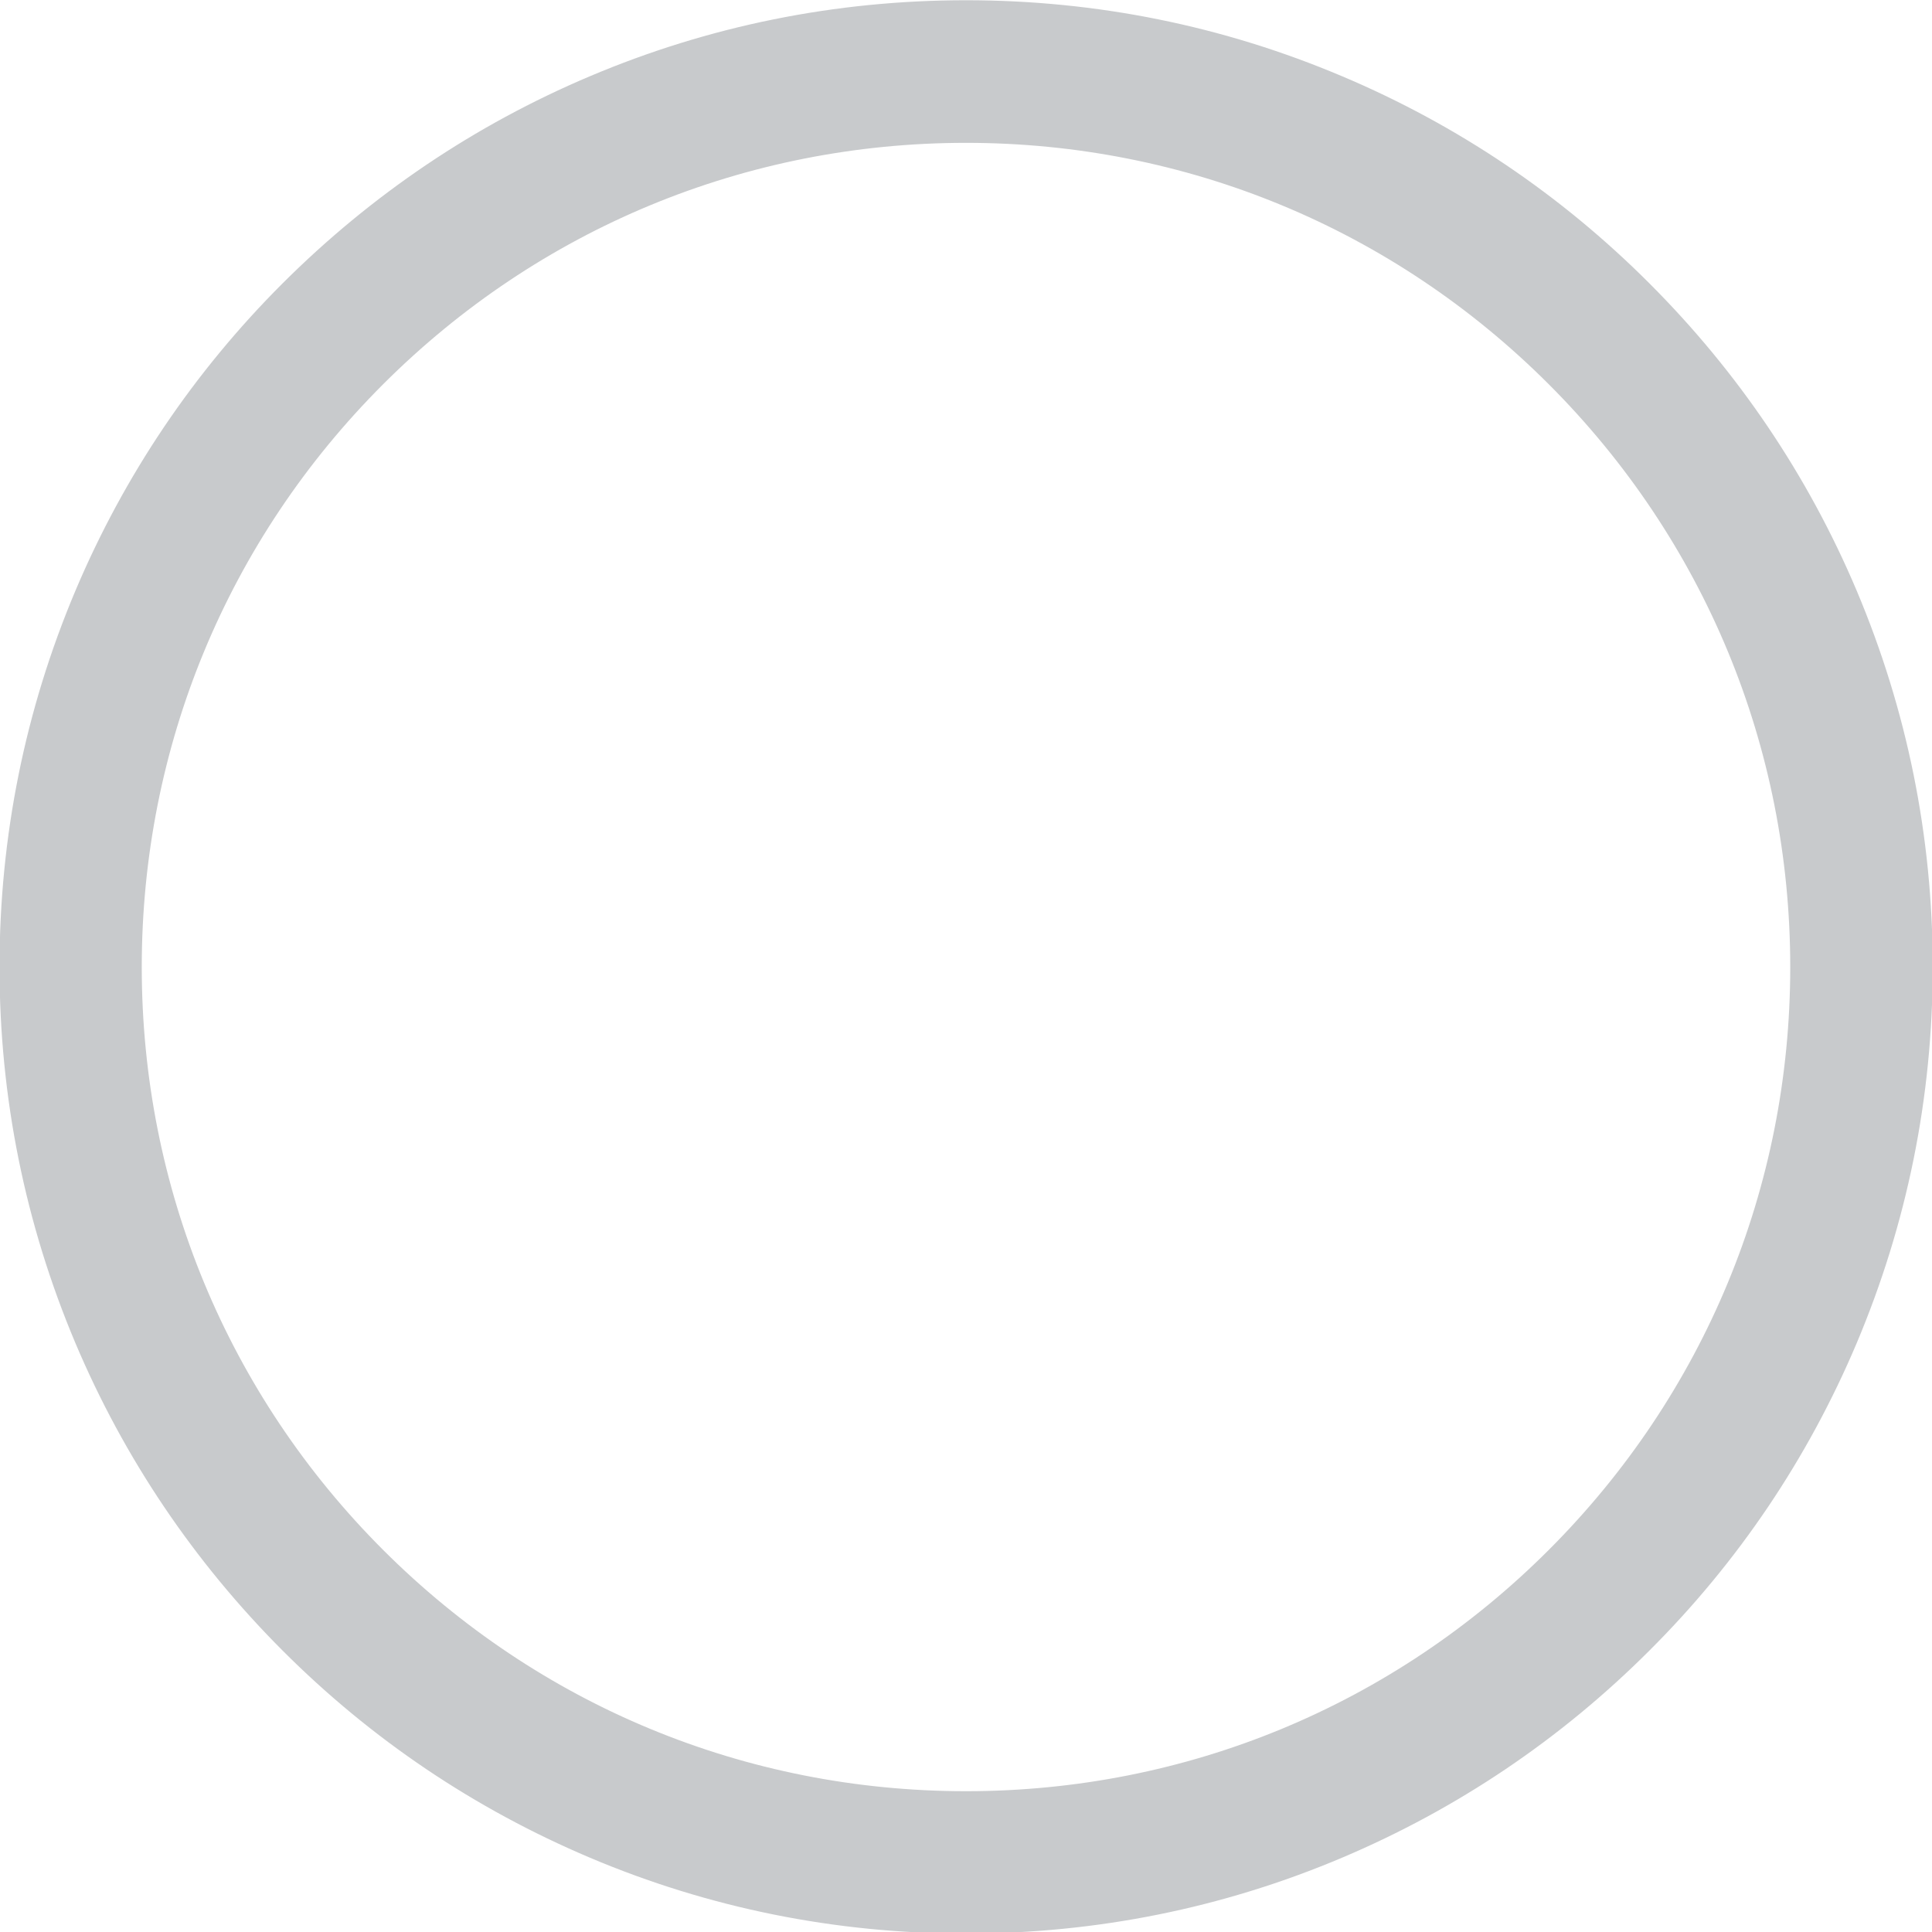 <?xml version="1.0" encoding="utf-8"?>
<!-- Generator: Adobe Illustrator 16.0.0, SVG Export Plug-In . SVG Version: 6.00 Build 0)  -->
<!DOCTYPE svg PUBLIC "-//W3C//DTD SVG 1.1//EN" "http://www.w3.org/Graphics/SVG/1.1/DTD/svg11.dtd">
<svg version="1.1" id="Capa_1" xmlns="http://www.w3.org/2000/svg" xmlns:xlink="http://www.w3.org/1999/xlink" x="0px" y="0px"
	 width="16px" height="16px" viewBox="289.511 289.511 16 16" enable-background="new 289.511 289.511 16 16" xml:space="preserve">
<g>
	<g>
		<g>
			<path fill="#C8CACC" d="M303.162,291.869c-0.733-0.733-1.589-1.31-2.54-1.713c-0.986-0.417-2.033-0.628-3.111-0.628
				c-1.079,0-2.125,0.211-3.111,0.628c-0.952,0.403-1.806,0.979-2.54,1.713c-0.733,0.733-1.31,1.588-1.712,2.54
				c-0.417,0.985-0.628,2.032-0.628,3.111c0,1.079,0.211,2.125,0.628,3.11c0.402,0.953,0.979,1.807,1.712,2.541
				c0.733,0.734,1.588,1.309,2.54,1.713c0.986,0.416,2.033,0.627,3.111,0.627c1.078,0,2.125-0.211,3.111-0.627
				c0.951-0.404,1.807-0.979,2.54-1.713s1.31-1.588,1.712-2.541c0.417-0.984,0.629-2.031,0.629-3.11
				c0-1.079-0.211-2.126-0.629-3.111C304.472,293.457,303.896,292.602,303.162,291.869z M297.511,304.358
				c-3.777,0-6.839-3.063-6.839-6.838c0-3.777,3.062-6.84,6.839-6.84s6.84,3.063,6.84,6.84
				C304.351,301.296,301.288,304.358,297.511,304.358z"/>
			<path fill="#C8CACC" d="M297.511,305.524c-1.08,0-2.129-0.211-3.116-0.629c-0.954-0.404-1.81-0.98-2.544-1.715
				s-1.312-1.592-1.715-2.545c-0.417-0.988-0.629-2.035-0.629-3.116c0-1.081,0.212-2.129,0.629-3.117
				c0.403-0.953,0.98-1.81,1.715-2.544s1.591-1.312,2.544-1.715c0.987-0.418,2.036-0.63,3.116-0.63s2.129,0.212,3.116,0.63
				c0.954,0.403,1.81,0.98,2.544,1.715c0.735,0.735,1.313,1.591,1.716,2.544c0.417,0.988,0.63,2.036,0.63,3.117
				c0,1.081-0.213,2.127-0.63,3.116c-0.403,0.953-0.98,1.811-1.716,2.545c-0.734,0.734-1.59,1.311-2.544,1.715
				C299.64,305.313,298.591,305.524,297.511,305.524z M297.511,289.542c-1.077,0-2.122,0.211-3.106,0.627
				c-0.95,0.402-1.803,0.978-2.536,1.709c-0.732,0.732-1.308,1.586-1.709,2.536c-0.417,0.984-0.627,2.029-0.627,3.106
				c0,1.077,0.211,2.122,0.627,3.106c0.402,0.949,0.977,1.803,1.709,2.535s1.585,1.307,2.536,1.709
				c0.984,0.416,2.029,0.627,3.106,0.627c1.076,0,2.121-0.211,3.105-0.627c0.951-0.402,1.804-0.977,2.536-1.709
				s1.308-1.586,1.71-2.535c0.416-0.984,0.627-2.029,0.627-3.106c0-1.077-0.211-2.122-0.627-3.106
				c-0.402-0.95-0.978-1.804-1.71-2.536c-0.732-0.731-1.585-1.307-2.536-1.709C299.632,289.752,298.587,289.542,297.511,289.542z
				 M297.511,304.372c-1.831,0-3.551-0.713-4.846-2.008c-1.294-1.293-2.007-3.014-2.007-4.844c0-1.831,0.713-3.552,2.007-4.846
				c1.294-1.295,3.015-2.008,4.846-2.008c1.83,0,3.551,0.713,4.846,2.008c1.294,1.294,2.007,3.015,2.007,4.846
				c0,1.831-0.713,3.551-2.007,4.844C301.062,303.659,299.341,304.372,297.511,304.372z M297.511,290.694
				c-1.823,0-3.537,0.71-4.827,1.999c-1.289,1.289-1.999,3.004-1.999,4.827c0,1.823,0.71,3.538,1.999,4.827
				c1.29,1.289,3.003,1.998,4.827,1.998s3.537-0.709,4.826-1.998s2-3.004,2-4.827c0-1.823-0.711-3.538-2-4.827
				S299.334,290.694,297.511,290.694z"/>
		</g>
	</g>
</g>
</svg>
